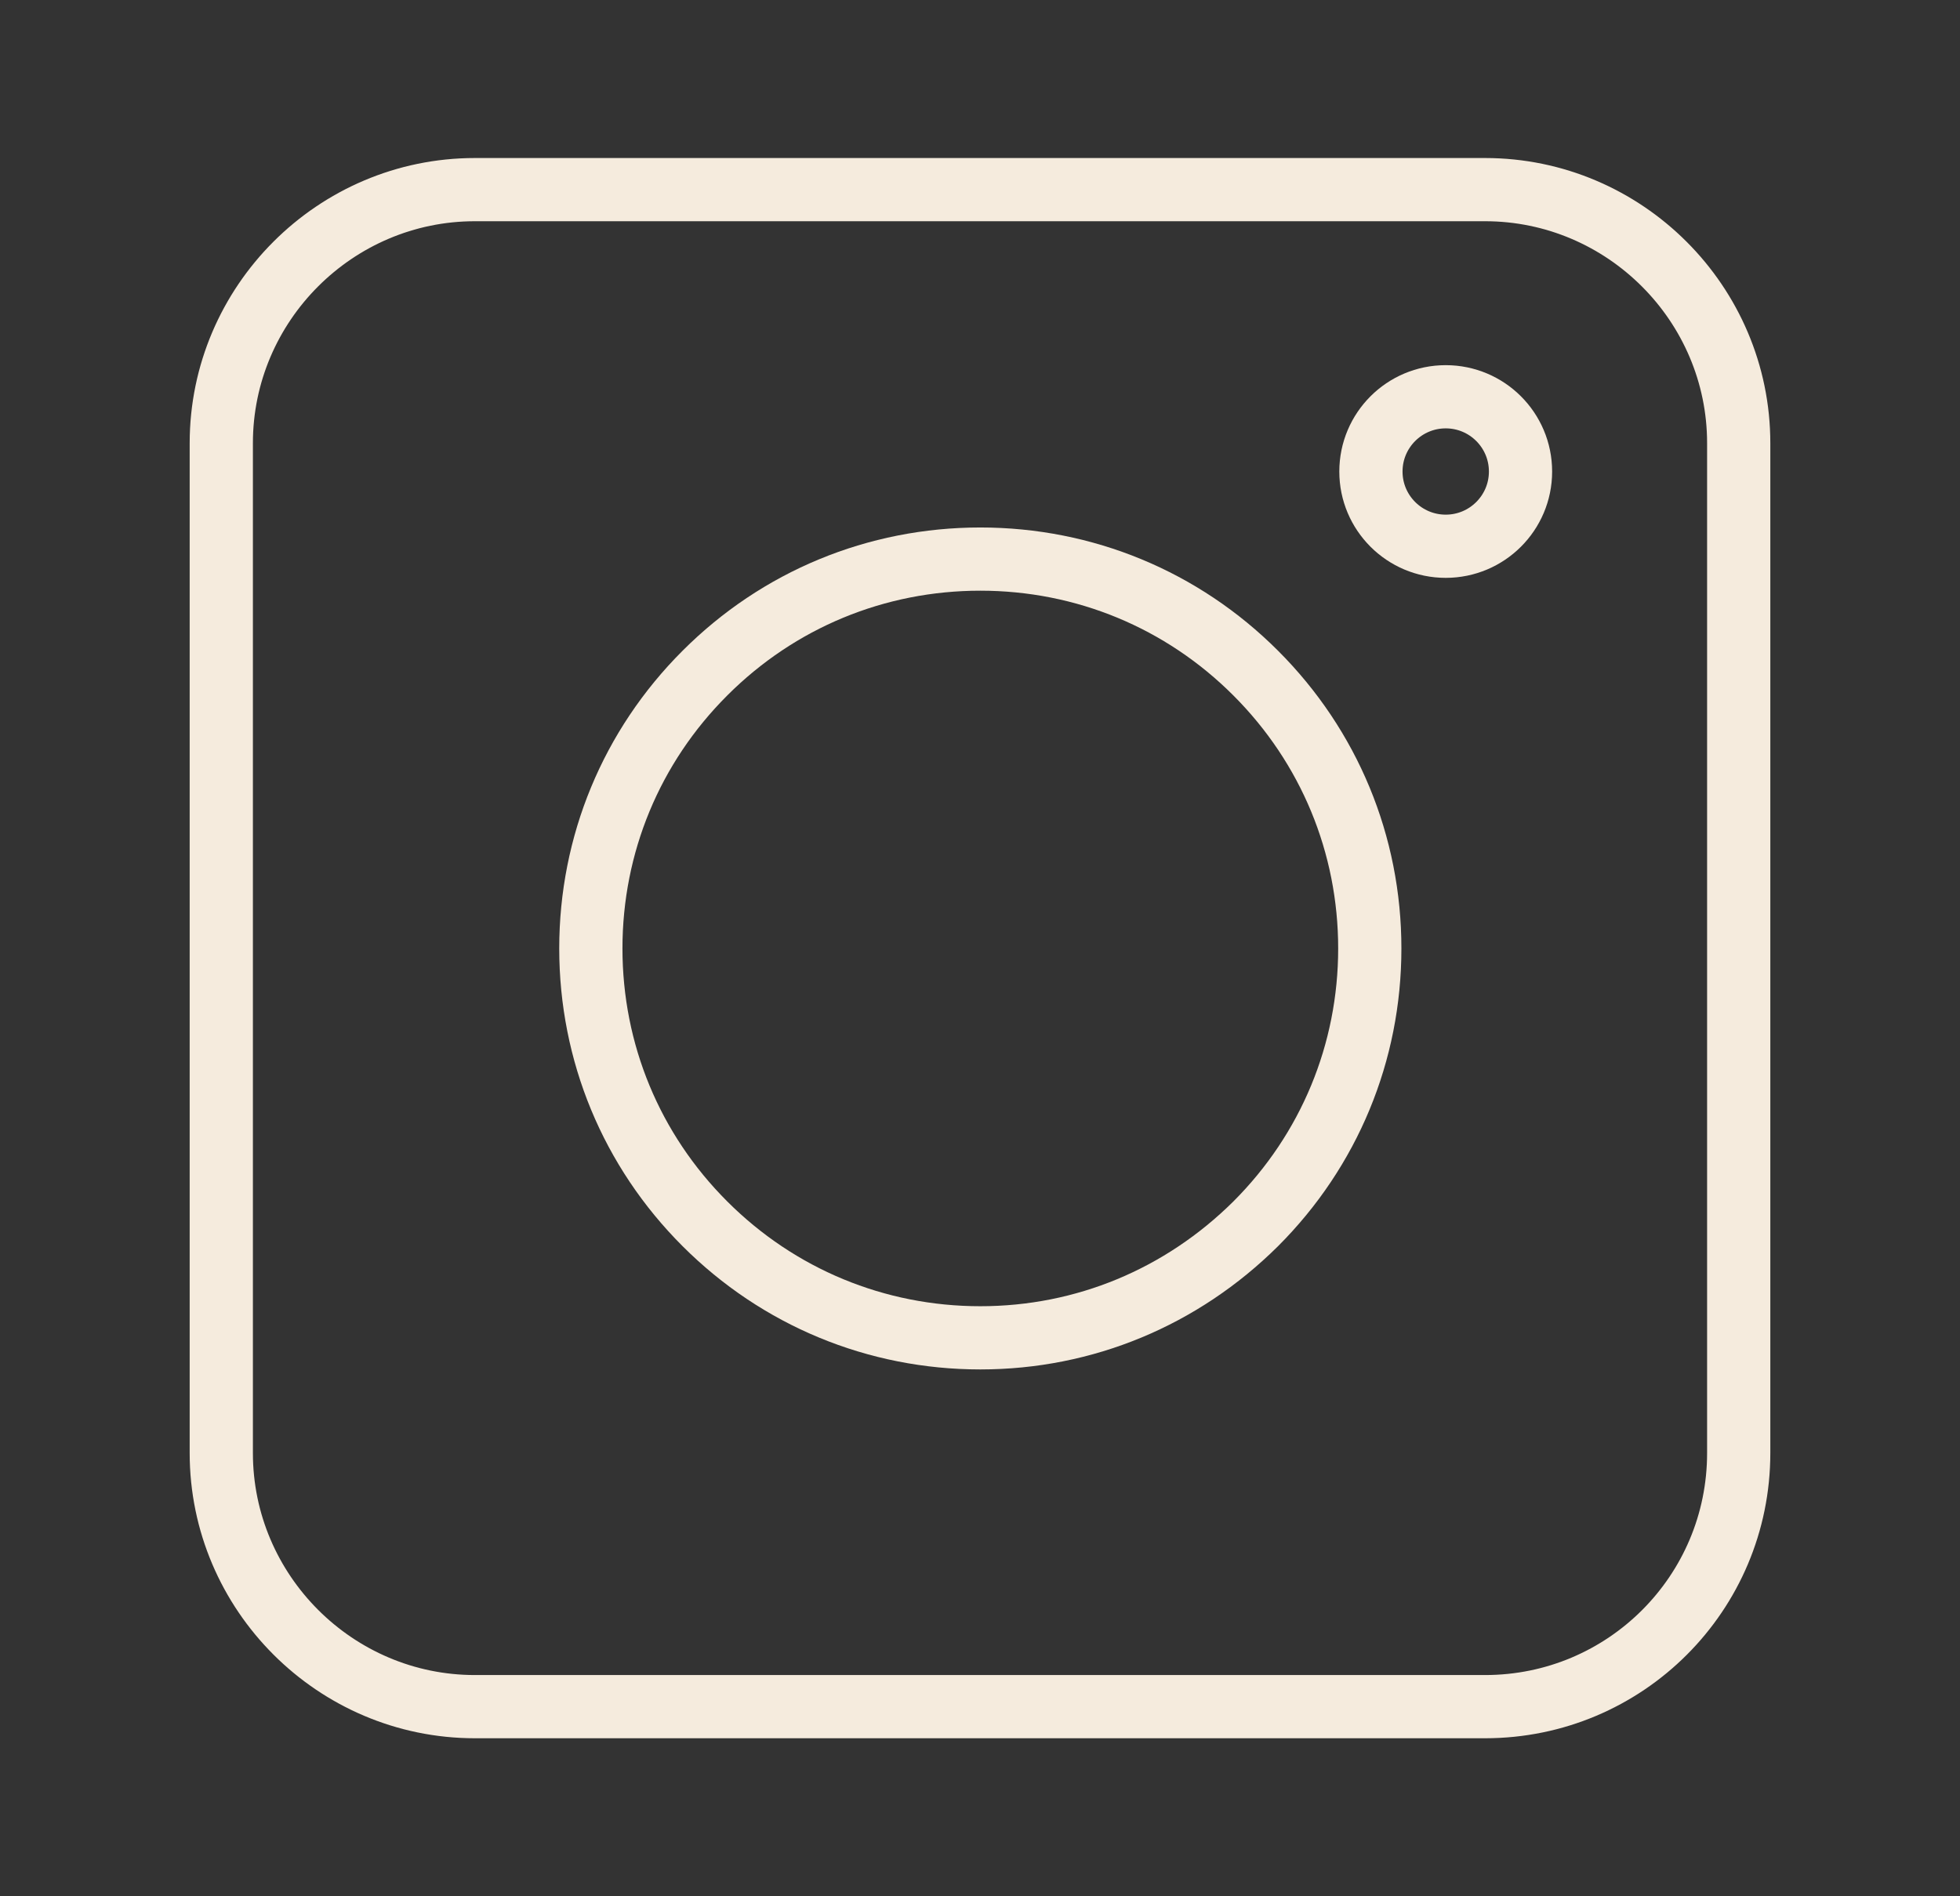 <svg width="31" height="30" viewBox="0 0 31 30" fill="none" xmlns="http://www.w3.org/2000/svg">
<rect x="0" y="0" width="31" height="30" fill="#333333" stroke="none"/>
<path d="M23.488 27H7.511C5.304 27 3.5 25.196 3.5 22.988V7.011C3.5 4.804 5.304 3 7.511 3H23.488C25.696 3 27.5 4.804 27.5 7.011V22.988C27.5 25.206 25.706 27 23.488 27Z" stroke="#F5EBDD"/>
<path d="M11.149 19.361C12.312 20.524 13.859 21.165 15.505 21.165C17.151 21.165 18.689 20.524 19.861 19.361C21.024 18.198 21.665 16.651 21.665 15.005C21.665 13.359 21.024 11.812 19.861 10.649C18.698 9.485 17.151 8.845 15.505 8.845C13.859 8.845 12.312 9.485 11.149 10.649C9.985 11.812 9.345 13.359 9.345 15.005C9.345 16.651 9.985 18.198 11.149 19.361Z" stroke="#F5EBDD"/>
<path d="M22.866 8.642C23.519 8.642 24.049 8.113 24.049 7.46C24.049 6.806 23.519 6.277 22.866 6.277C22.213 6.277 21.683 6.806 21.683 7.46C21.683 8.113 22.213 8.642 22.866 8.642Z" stroke="#F5EBDD"/>
</svg>
